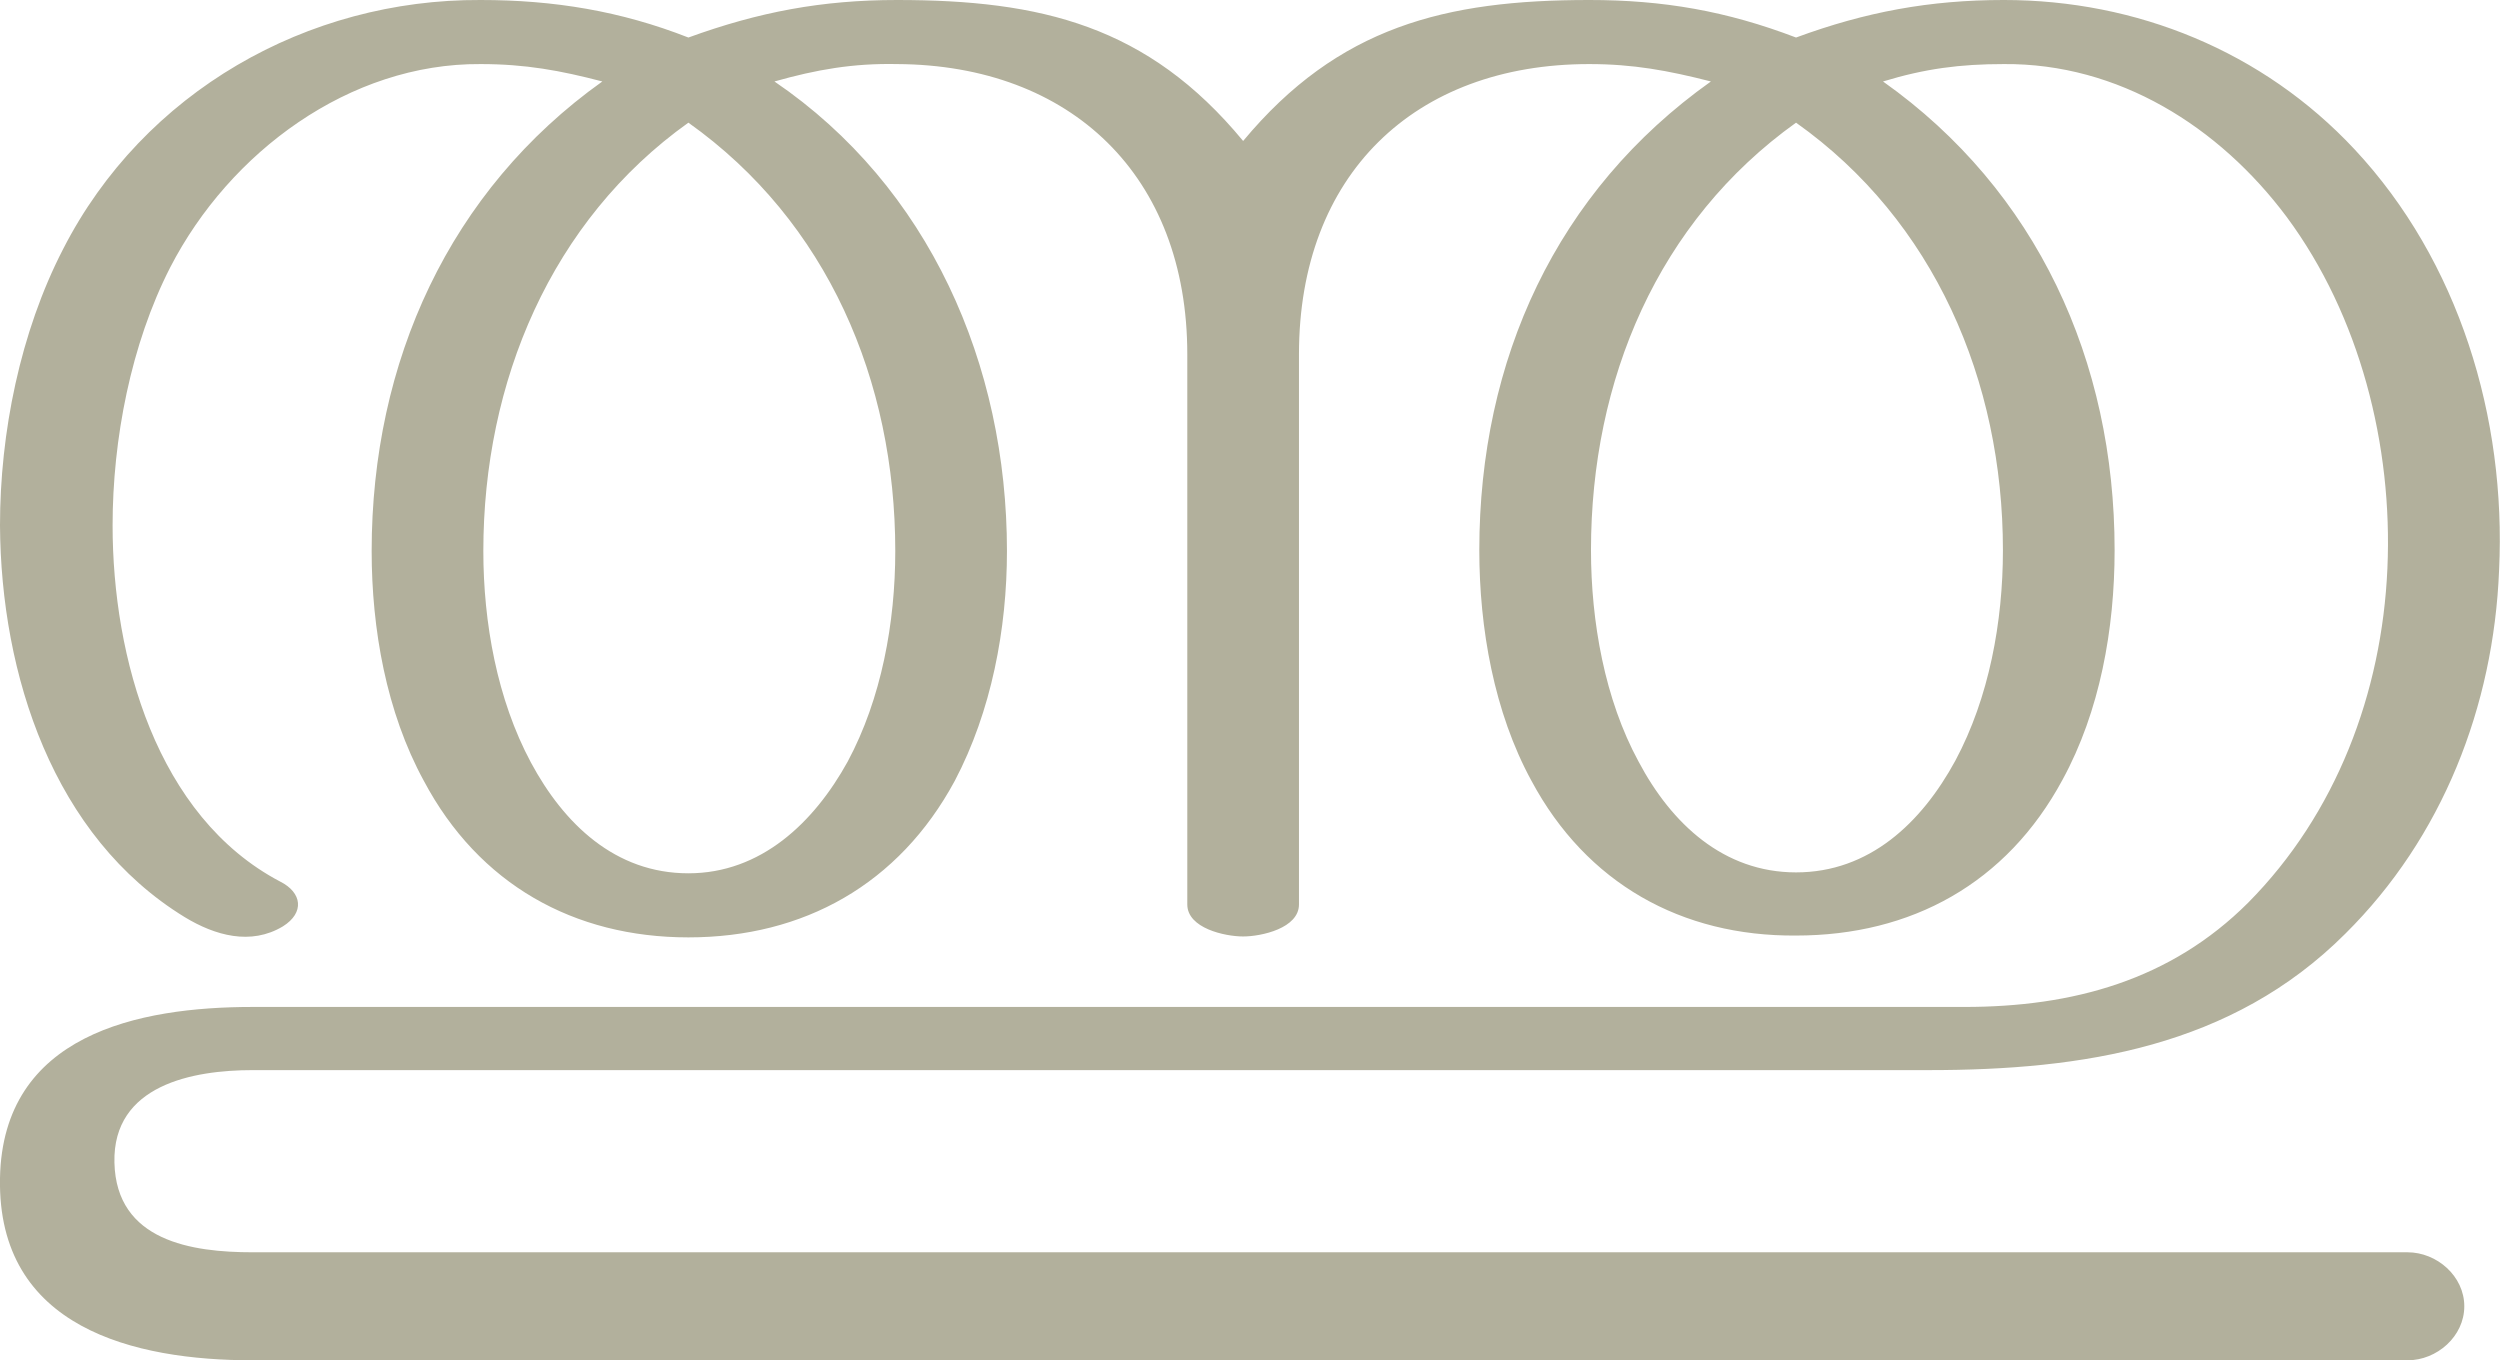 <?xml version="1.0" encoding="UTF-8"?>
<!DOCTYPE svg PUBLIC "-//W3C//DTD SVG 1.1//EN" "http://www.w3.org/Graphics/SVG/1.1/DTD/svg11.dtd">
<!-- Creator: CorelDRAW X8 -->
<svg xmlns="http://www.w3.org/2000/svg" xml:space="preserve" width="2731px" height="1486px" version="1.1" style="shape-rendering:geometricPrecision; text-rendering:geometricPrecision; image-rendering:optimizeQuality; fill-rule:evenodd; clip-rule:evenodd"
viewBox="0 0 2731 1486"
 xmlns:xlink="http://www.w3.org/1999/xlink">
 <defs>
  <style type="text/css">
   <![CDATA[
    .fil0 {fill:#B2B09C;fill-rule:nonzero}
   ]]>
  </style>
 </defs>
 <g id="Layer_x0020_1">
  <path class="fil0" d="M1736 0c-157,0 -274,29 -378,154 -104,-126 -221,-154 -378,-154 -82,0 -151,13 -228,41 -74,-29 -147,-41 -227,-41 -189,-1 -368,100 -456,272 -47,91 -69,201 -69,302 1,163 58,340 202,428 33,20 72,31 107,10 24,-15 21,-37 -3,-49 -135,-71 -183,-245 -183,-389 0,-94 20,-198 63,-282 65,-126 196,-223 339,-222 49,0 87,7 133,19 -167,119 -252,306 -252,513 0,85 16,176 57,251 60,113 164,171 289,171 126,0 230,-58 291,-171 40,-76 57,-166 57,-251 0,-204 -85,-398 -254,-513 46,-13 86,-20 134,-19 190,1 317,122 317,317l0 601c0,26 41,35 61,35 20,0 61,-9 61,-35l0 -601c0,-196 126,-317 317,-317 48,0 86,7 133,19 -169,120 -253,304 -253,512 0,85 16,177 57,252 60,112 164,170 289,169 126,0 230,-57 291,-170 41,-75 57,-165 57,-251 0,-207 -85,-393 -253,-512 46,-14 84,-19 132,-19 125,-1 235,68 309,167 80,108 116,250 110,384 -6,136 -56,268 -152,365 -85,85 -192,114 -310,114l-1870 0c-125,0 -273,30 -276,187 -3,164 147,199 276,199l2354 0c32,0 62,-26 62,-59 0,-33 -30,-59 -62,-59l-2354 0c-66,0 -149,-12 -151,-98 -2,-85 86,-101 151,-101l1831 0c168,0 331,-25 455,-149 106,-105 162,-248 168,-397 8,-167 -44,-338 -158,-460 -100,-107 -238,-163 -383,-163 -81,0 -151,13 -227,41 -76,-29 -145,-41 -226,-41zm226 134c151,107 226,282 226,467 0,78 -15,161 -52,230 -37,68 -94,122 -174,122 -79,0 -136,-53 -172,-121 -37,-68 -52,-153 -52,-231 0,-186 73,-359 224,-467zm-1210 0c152,108 226,282 226,468 0,78 -15,161 -52,230 -37,67 -95,122 -174,122 -80,0 -136,-54 -172,-121 -37,-69 -52,-153 -52,-231 0,-185 74,-361 224,-468z"/>
 </g>
</svg>
